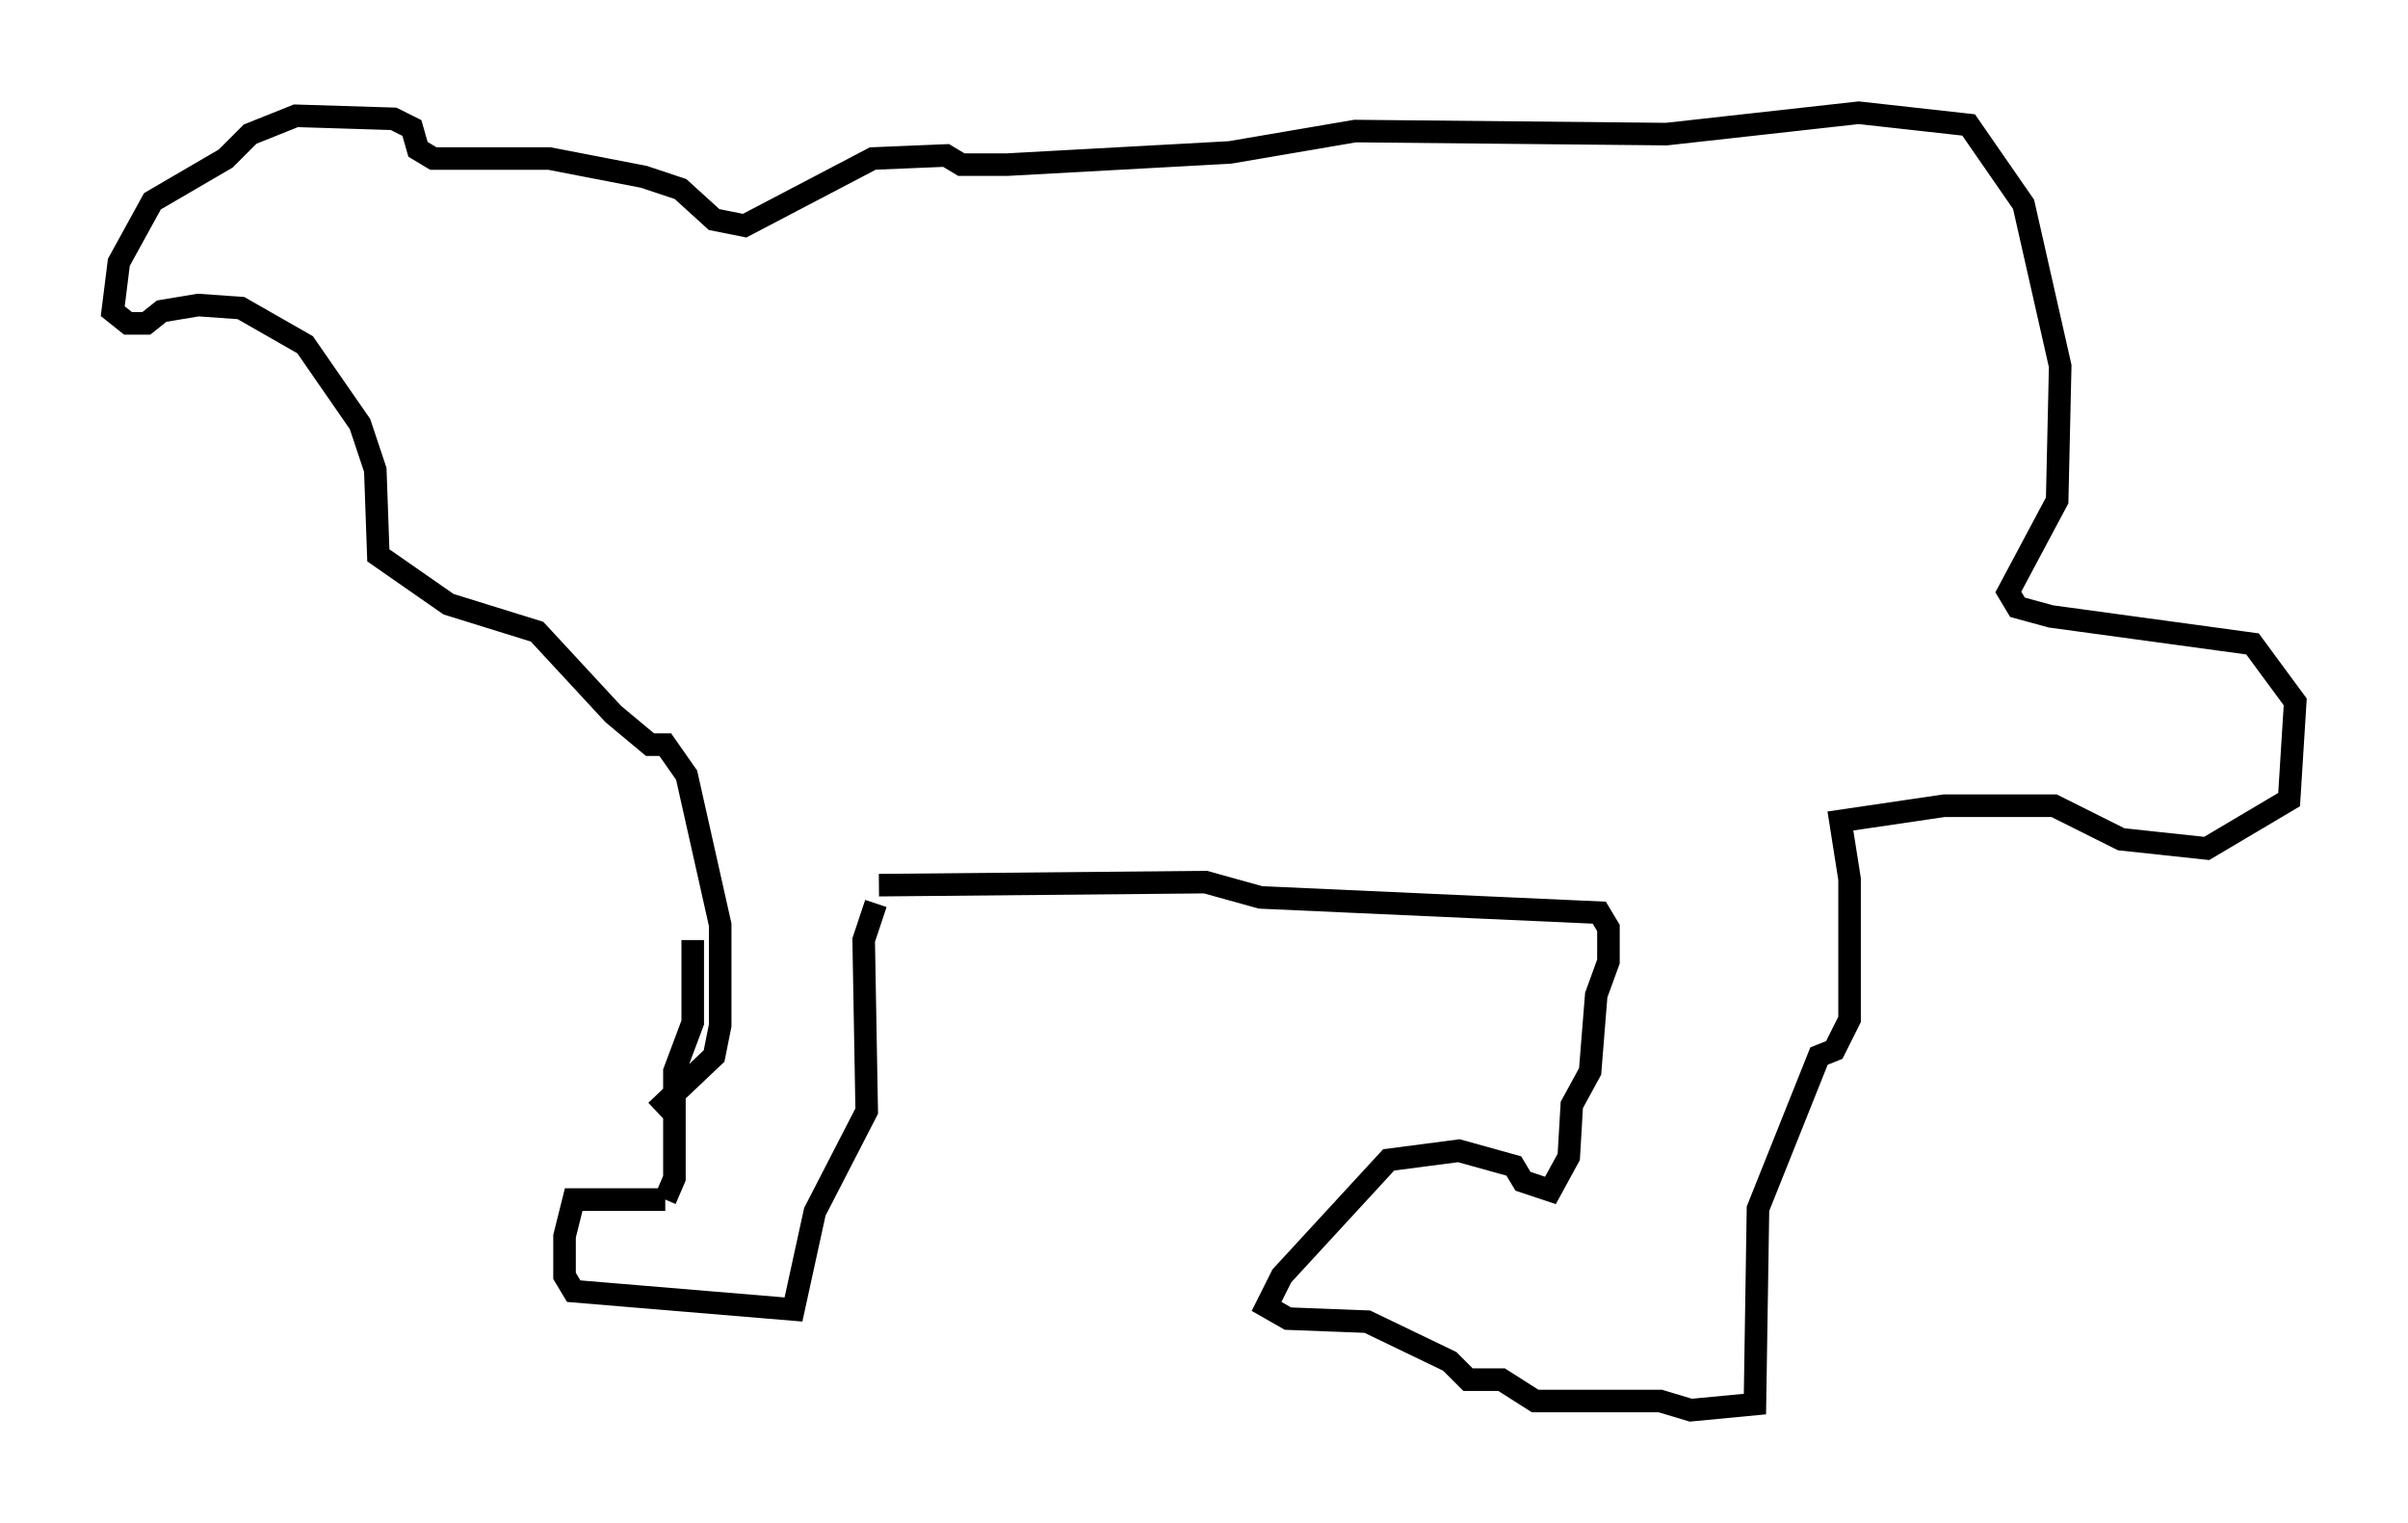 <?xml version="1.0" encoding="utf-8" ?>
<svg baseProfile="full" height="67.51" version="1.1" width="106.751" xmlns="http://www.w3.org/2000/svg" xmlns:ev="http://www.w3.org/2001/xml-events" xmlns:xlink="http://www.w3.org/1999/xlink"><defs /><rect fill="white" height="67.51" width="106.751" x="0" y="0" /><path d="M31.928, 37.476 m-1.218, 4.195 l0.0, 3.654 -0.812, 2.165 l0.0, 4.736 -0.406, 0.947 m0.0, 0.0 l-4.059, 0.0 -0.406, 1.624 l0.0, 1.759 0.406, 0.677 l9.743, 0.812 0.947, -4.33 l2.3, -4.465 -0.135, -7.578 l0.541, -1.624 m0.135, -0.812 l14.479, -0.135 2.436, 0.677 l15.02, 0.677 0.406, 0.677 l0.0, 1.488 -0.541, 1.488 l-0.271, 3.383 -0.812, 1.488 l-0.135, 2.3 -0.812, 1.488 l-1.218, -0.406 -0.406, -0.677 l-2.436, -0.677 -3.112, 0.406 l-4.736, 5.142 -0.677, 1.353 l0.947, 0.541 3.518, 0.135 l3.654, 1.759 0.812, 0.812 l1.488, 0.0 1.488, 0.947 l5.548, 0.0 1.353, 0.406 l2.842, -0.271 0.135, -8.66 l2.706, -6.766 0.677, -0.271 l0.677, -1.353 0.0, -6.225 l-0.406, -2.571 4.601, -0.677 l4.871, 0.0 2.977, 1.488 l3.789, 0.406 3.654, -2.165 l0.271, -4.33 -1.894, -2.571 l-8.931, -1.218 -1.488, -0.406 l-0.406, -0.677 2.165, -4.059 l0.135, -5.954 -1.624, -7.172 l-2.436, -3.518 -4.871, -0.541 l-8.525, 0.947 -13.802, -0.135 l-5.548, 0.947 -9.878, 0.541 l-2.03, 0.0 -0.677, -0.406 l-3.248, 0.135 -5.683, 2.977 l-1.353, -0.271 -1.488, -1.353 l-1.624, -0.541 -4.195, -0.812 l-5.142, 0.0 -0.677, -0.406 l-0.271, -0.947 -0.812, -0.406 l-4.33, -0.135 -2.03, 0.812 l-1.083, 1.083 -3.248, 1.894 l-1.488, 2.706 -0.271, 2.165 l0.677, 0.541 0.812, 0.0 l0.677, -0.541 1.624, -0.271 l1.894, 0.135 2.842, 1.624 l2.436, 3.518 0.677, 2.03 l0.135, 3.789 3.112, 2.165 l3.924, 1.218 3.383, 3.654 l1.624, 1.353 0.677, 0.0 l0.947, 1.353 1.488, 6.631 l0.0, 4.465 -0.271, 1.353 l-2.571, 2.436 " fill="none" stroke="black" stroke-width="1" /></svg>